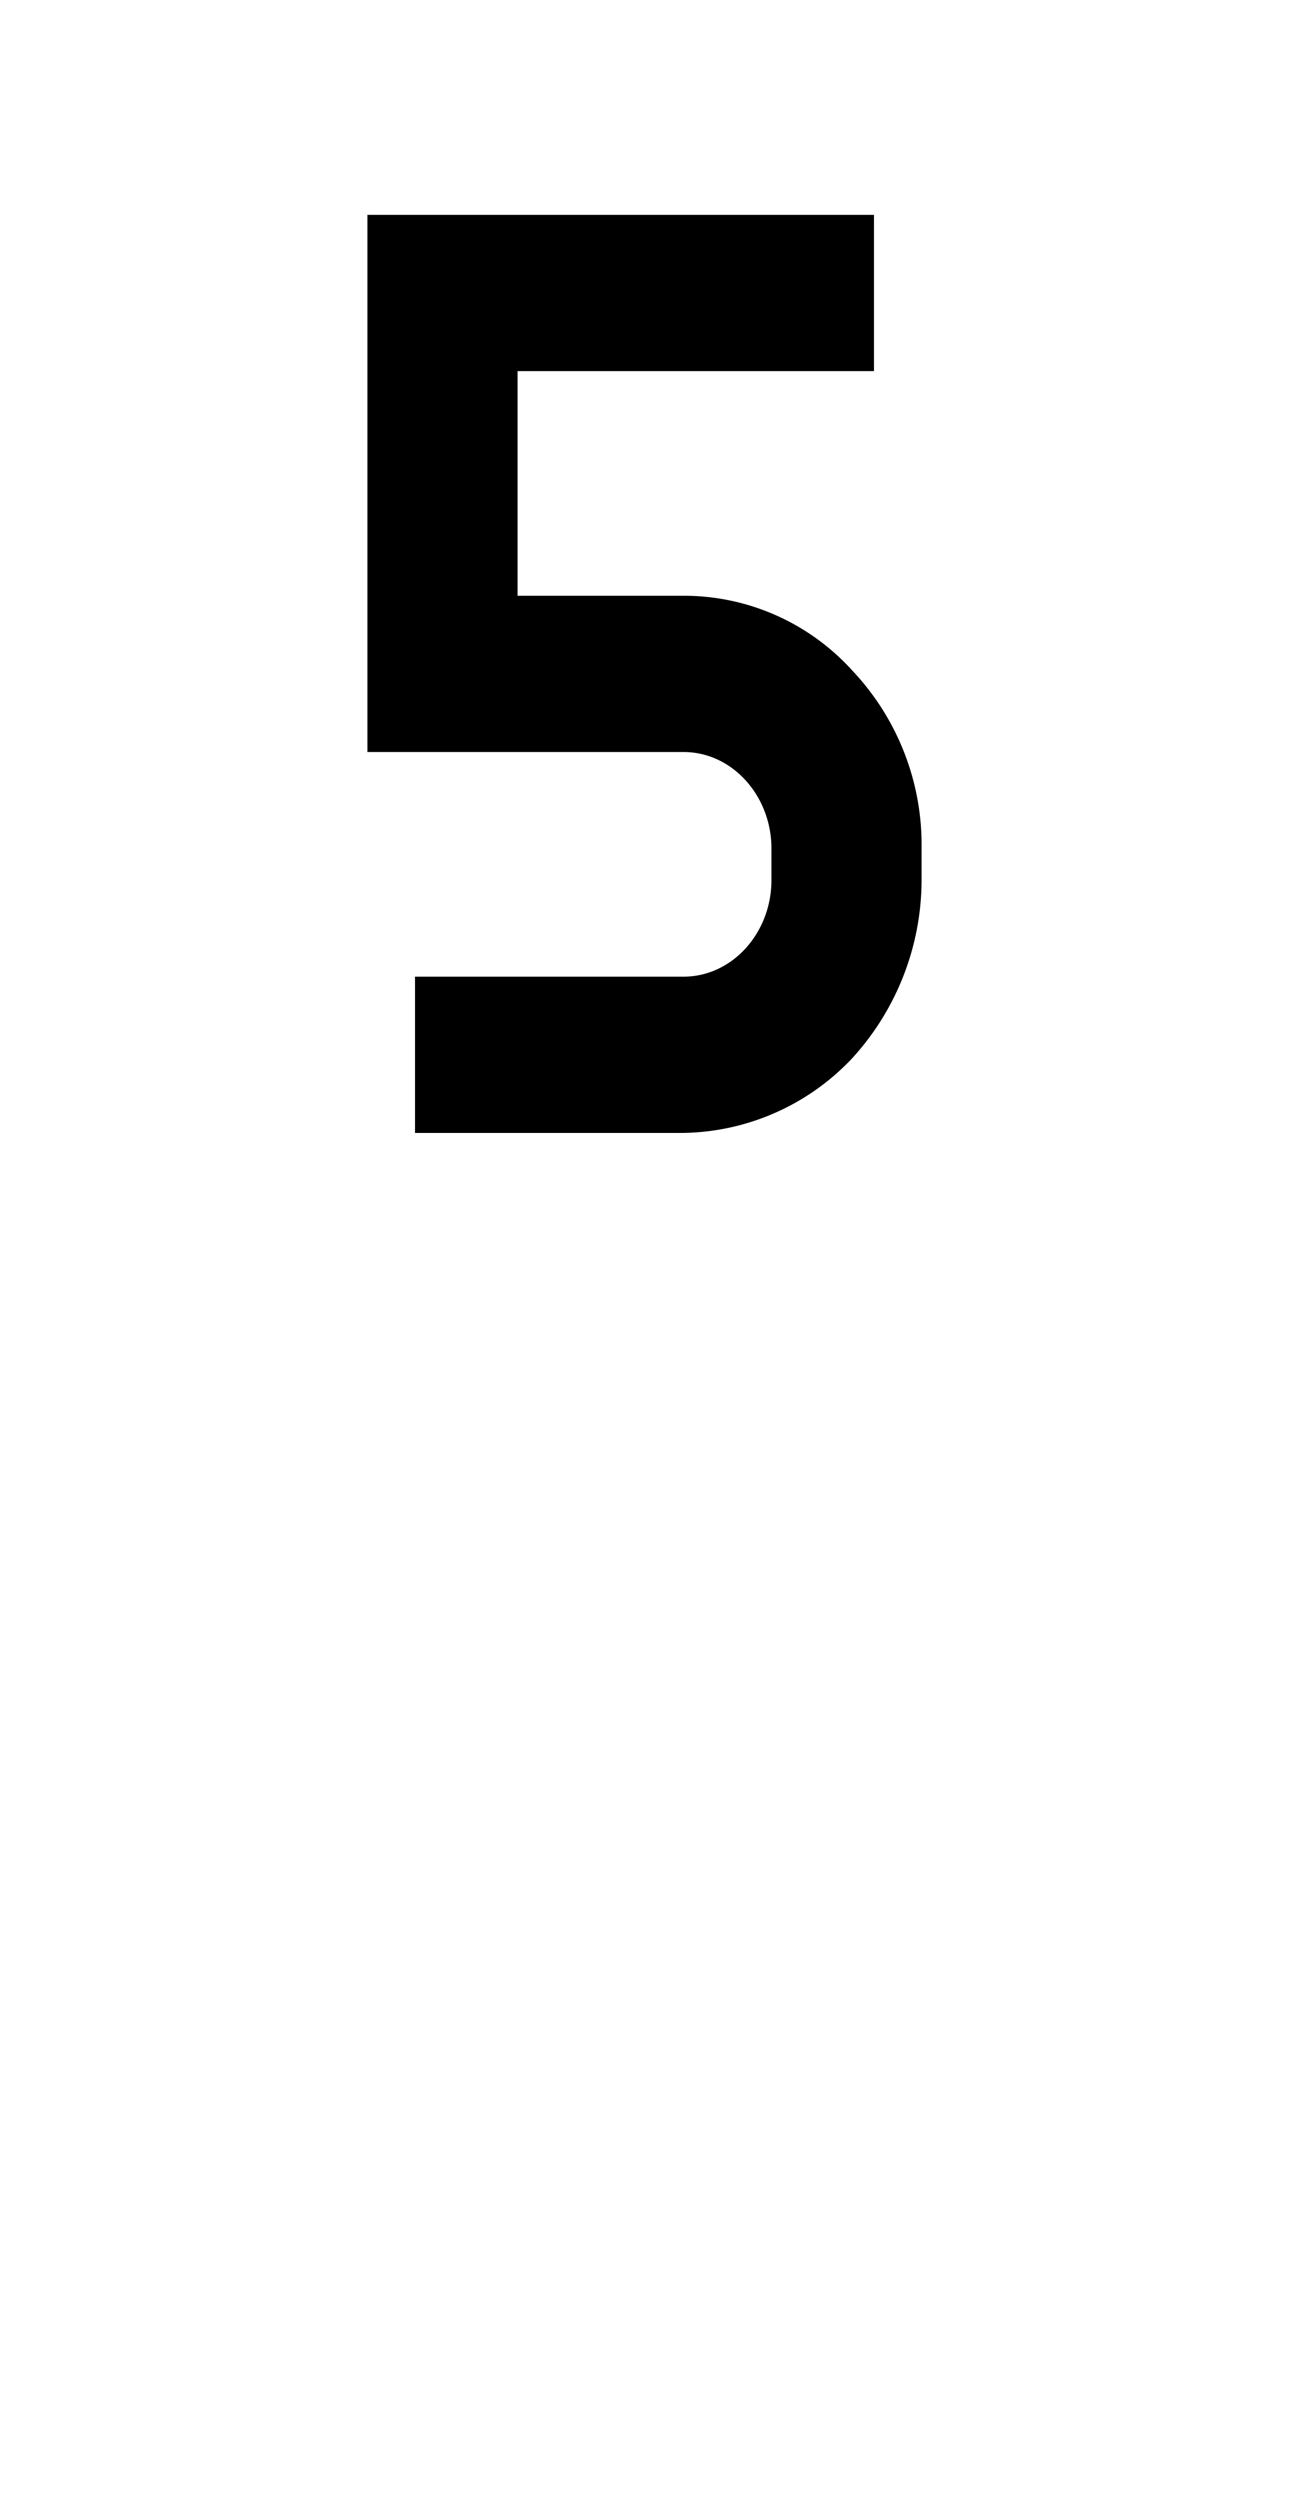 <svg xmlns="http://www.w3.org/2000/svg" viewBox="0 0 1056 2048"><path d="M720 623a185 185 0 0 0-93-98c-21-10-44-15-68-15H402V282h292v-84H323v396h237c52 0 94 45 94 101v25c0 56-42 102-94 102H362v84h198a173 173 0 0 0 123-54 187 187 0 0 0 50-132v-25c0-25-4-49-13-72Z"/><path d="M560 928H340V800h220c40 0 72-36 72-79v-26c0-43-32-79-72-79H301V176h415v128H424v184h136a186 186 0 0 1 138 61 208 208 0 0 1 57 146v26a217 217 0 0 1-57 146 194 194 0 0 1-138 61Zm-176-44h176a142 142 0 0 0 106-47 164 164 0 0 0 45-116v-26a164 164 0 0 0-45-116 149 149 0 0 0-106-47H380V260h292v-40H345v352h215c64 0 116 55 116 123v26c0 67-52 123-116 123H384v40Z"/></svg>